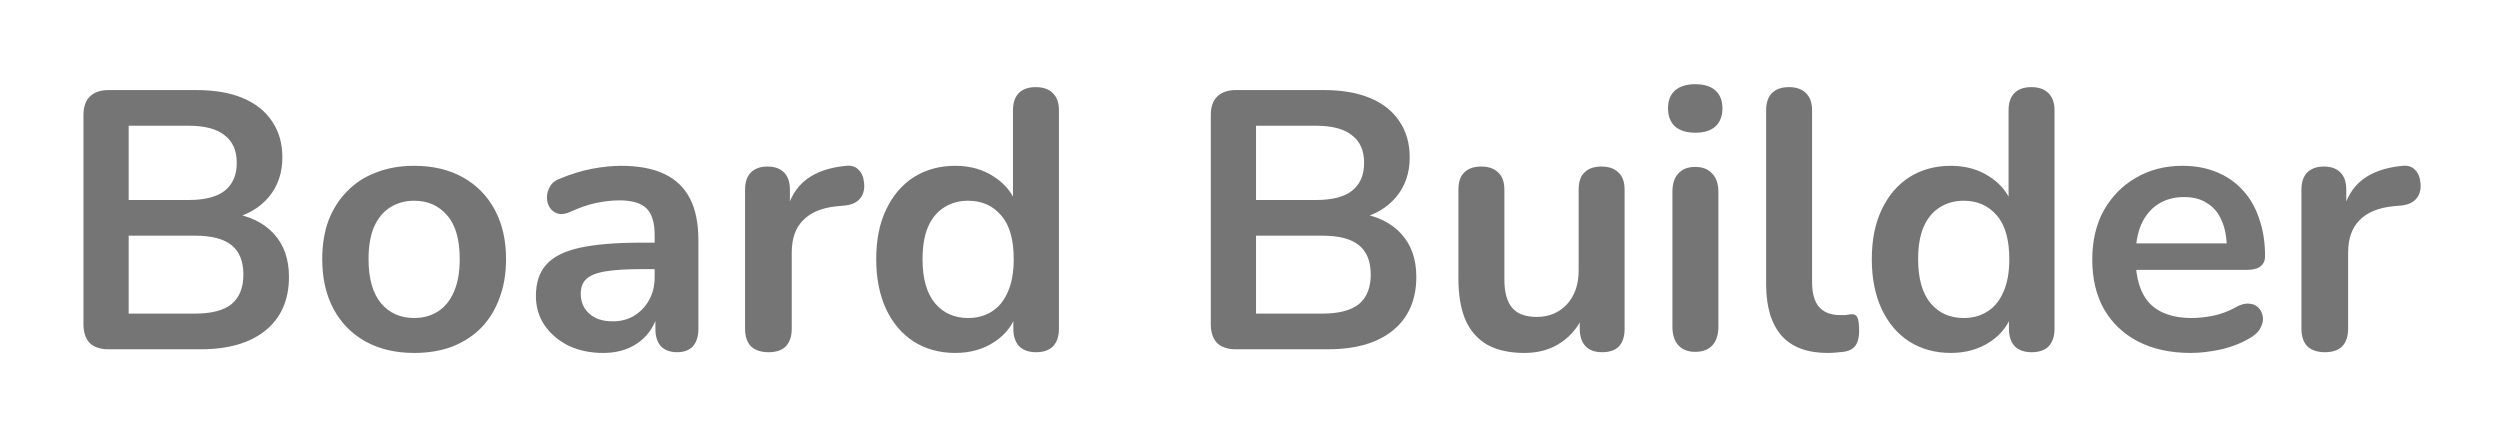 <svg width="136" height="24" viewBox="0 0 136 24" fill="none" xmlns="http://www.w3.org/2000/svg">
<g filter="url(#filter0_d_9149_62365)">
<path d="M5.9 15C5.46 15 5.12 14.887 4.88 14.66C4.653 14.42 4.54 14.08 4.54 13.64V2.26C4.54 1.82 4.653 1.487 4.88 1.26C5.12 1.02 5.46 0.9 5.9 0.9H10.7C11.687 0.9 12.527 1.047 13.22 1.34C13.913 1.633 14.44 2.053 14.8 2.6C15.173 3.147 15.36 3.8 15.36 4.56C15.36 5.413 15.113 6.133 14.62 6.72C14.127 7.307 13.453 7.7 12.6 7.9V7.6C13.587 7.747 14.353 8.12 14.9 8.72C15.447 9.32 15.72 10.1 15.72 11.06C15.72 12.313 15.293 13.287 14.44 13.98C13.6 14.66 12.427 15 10.92 15H5.9ZM7 13.06H10.6C11.507 13.06 12.173 12.887 12.6 12.54C13.027 12.18 13.24 11.647 13.24 10.94C13.24 10.22 13.027 9.687 12.6 9.34C12.173 8.993 11.507 8.82 10.6 8.82H7V13.06ZM7 6.88H10.26C11.14 6.88 11.793 6.713 12.22 6.38C12.66 6.033 12.88 5.527 12.88 4.86C12.88 4.193 12.66 3.693 12.22 3.36C11.793 3.013 11.14 2.84 10.26 2.84H7V6.88ZM22.529 15.2C21.516 15.2 20.636 14.993 19.89 14.58C19.143 14.167 18.563 13.58 18.149 12.82C17.736 12.047 17.529 11.14 17.529 10.1C17.529 9.313 17.643 8.613 17.869 8C18.11 7.373 18.45 6.84 18.89 6.4C19.329 5.947 19.856 5.607 20.47 5.38C21.083 5.14 21.77 5.02 22.529 5.02C23.543 5.02 24.423 5.227 25.169 5.64C25.916 6.053 26.496 6.64 26.91 7.4C27.323 8.16 27.529 9.06 27.529 10.1C27.529 10.887 27.41 11.593 27.169 12.22C26.943 12.847 26.61 13.387 26.169 13.84C25.73 14.28 25.203 14.62 24.59 14.86C23.976 15.087 23.29 15.2 22.529 15.2ZM22.529 13.3C23.023 13.3 23.456 13.18 23.829 12.94C24.203 12.7 24.489 12.347 24.689 11.88C24.903 11.4 25.009 10.807 25.009 10.1C25.009 9.033 24.783 8.24 24.329 7.72C23.876 7.187 23.276 6.92 22.529 6.92C22.036 6.92 21.603 7.04 21.23 7.28C20.856 7.507 20.563 7.86 20.349 8.34C20.149 8.807 20.049 9.393 20.049 10.1C20.049 11.153 20.276 11.953 20.73 12.5C21.183 13.033 21.783 13.3 22.529 13.3ZM32.813 15.2C32.106 15.2 31.473 15.067 30.913 14.8C30.366 14.52 29.933 14.147 29.613 13.68C29.306 13.213 29.153 12.687 29.153 12.1C29.153 11.38 29.34 10.813 29.713 10.4C30.086 9.973 30.693 9.667 31.533 9.48C32.373 9.293 33.5 9.2 34.913 9.2H35.913V10.64H34.933C34.106 10.64 33.446 10.68 32.953 10.76C32.46 10.84 32.106 10.98 31.893 11.18C31.693 11.367 31.593 11.633 31.593 11.98C31.593 12.42 31.746 12.78 32.053 13.06C32.36 13.34 32.786 13.48 33.333 13.48C33.773 13.48 34.16 13.38 34.493 13.18C34.84 12.967 35.113 12.68 35.313 12.32C35.513 11.96 35.613 11.547 35.613 11.08V8.78C35.613 8.113 35.466 7.633 35.173 7.34C34.88 7.047 34.386 6.9 33.693 6.9C33.306 6.9 32.886 6.947 32.433 7.04C31.993 7.133 31.526 7.293 31.033 7.52C30.78 7.64 30.553 7.673 30.353 7.62C30.166 7.567 30.02 7.46 29.913 7.3C29.806 7.127 29.753 6.94 29.753 6.74C29.753 6.54 29.806 6.347 29.913 6.16C30.02 5.96 30.2 5.813 30.453 5.72C31.066 5.467 31.653 5.287 32.213 5.18C32.786 5.073 33.306 5.02 33.773 5.02C34.733 5.02 35.52 5.167 36.133 5.46C36.76 5.753 37.226 6.2 37.533 6.8C37.84 7.387 37.993 8.147 37.993 9.08V13.88C37.993 14.293 37.893 14.613 37.693 14.84C37.493 15.053 37.206 15.16 36.833 15.16C36.46 15.16 36.166 15.053 35.953 14.84C35.753 14.613 35.653 14.293 35.653 13.88V12.92H35.813C35.72 13.387 35.533 13.793 35.253 14.14C34.986 14.473 34.646 14.733 34.233 14.92C33.82 15.107 33.346 15.2 32.813 15.2ZM41.81 15.16C41.397 15.16 41.077 15.053 40.85 14.84C40.637 14.613 40.531 14.293 40.531 13.88V6.32C40.531 5.907 40.637 5.593 40.85 5.38C41.064 5.167 41.364 5.06 41.751 5.06C42.137 5.06 42.437 5.167 42.651 5.38C42.864 5.593 42.971 5.907 42.971 6.32V7.58H42.77C42.957 6.78 43.324 6.173 43.87 5.76C44.417 5.347 45.144 5.1 46.05 5.02C46.331 4.993 46.55 5.067 46.711 5.24C46.884 5.4 46.984 5.653 47.011 6C47.037 6.333 46.957 6.607 46.77 6.82C46.597 7.02 46.331 7.14 45.971 7.18L45.531 7.22C44.717 7.3 44.104 7.553 43.691 7.98C43.277 8.393 43.071 8.98 43.071 9.74V13.88C43.071 14.293 42.964 14.613 42.751 14.84C42.537 15.053 42.224 15.16 41.81 15.16ZM51.966 15.2C51.113 15.2 50.36 14.993 49.706 14.58C49.066 14.167 48.566 13.58 48.206 12.82C47.846 12.047 47.666 11.14 47.666 10.1C47.666 9.047 47.846 8.147 48.206 7.4C48.566 6.64 49.066 6.053 49.706 5.64C50.36 5.227 51.113 5.02 51.966 5.02C52.78 5.02 53.486 5.22 54.086 5.62C54.7 6.02 55.113 6.547 55.326 7.2H55.106V2C55.106 1.587 55.213 1.273 55.426 1.06C55.64 0.847 55.946 0.74 56.346 0.74C56.746 0.74 57.053 0.847 57.266 1.06C57.493 1.273 57.606 1.587 57.606 2V13.88C57.606 14.293 57.5 14.613 57.286 14.84C57.073 15.053 56.766 15.16 56.366 15.16C55.966 15.16 55.66 15.053 55.446 14.84C55.233 14.613 55.126 14.293 55.126 13.88V12.32L55.346 12.92C55.146 13.613 54.74 14.167 54.126 14.58C53.513 14.993 52.793 15.2 51.966 15.2ZM52.666 13.3C53.16 13.3 53.593 13.18 53.966 12.94C54.34 12.7 54.626 12.347 54.826 11.88C55.04 11.4 55.146 10.807 55.146 10.1C55.146 9.033 54.92 8.24 54.466 7.72C54.013 7.187 53.413 6.92 52.666 6.92C52.173 6.92 51.74 7.04 51.366 7.28C50.993 7.507 50.7 7.86 50.486 8.34C50.286 8.807 50.186 9.393 50.186 10.1C50.186 11.153 50.413 11.953 50.866 12.5C51.32 13.033 51.92 13.3 52.666 13.3ZM67.228 15C66.788 15 66.448 14.887 66.208 14.66C65.981 14.42 65.868 14.08 65.868 13.64V2.26C65.868 1.82 65.981 1.487 66.208 1.26C66.448 1.02 66.788 0.9 67.228 0.9H72.028C73.015 0.9 73.855 1.047 74.548 1.34C75.242 1.633 75.768 2.053 76.128 2.6C76.501 3.147 76.688 3.8 76.688 4.56C76.688 5.413 76.442 6.133 75.948 6.72C75.455 7.307 74.781 7.7 73.928 7.9V7.6C74.915 7.747 75.681 8.12 76.228 8.72C76.775 9.32 77.048 10.1 77.048 11.06C77.048 12.313 76.621 13.287 75.768 13.98C74.928 14.66 73.755 15 72.248 15H67.228ZM68.328 13.06H71.928C72.835 13.06 73.501 12.887 73.928 12.54C74.355 12.18 74.568 11.647 74.568 10.94C74.568 10.22 74.355 9.687 73.928 9.34C73.501 8.993 72.835 8.82 71.928 8.82H68.328V13.06ZM68.328 6.88H71.588C72.468 6.88 73.121 6.713 73.548 6.38C73.988 6.033 74.208 5.527 74.208 4.86C74.208 4.193 73.988 3.693 73.548 3.36C73.121 3.013 72.468 2.84 71.588 2.84H68.328V6.88ZM82.938 15.2C82.124 15.2 81.451 15.053 80.918 14.76C80.384 14.453 79.984 14 79.718 13.4C79.464 12.8 79.338 12.053 79.338 11.16V6.32C79.338 5.893 79.444 5.58 79.658 5.38C79.871 5.167 80.178 5.06 80.578 5.06C80.978 5.06 81.284 5.167 81.498 5.38C81.724 5.58 81.838 5.893 81.838 6.32V11.2C81.838 11.893 81.978 12.407 82.258 12.74C82.538 13.073 82.984 13.24 83.598 13.24C84.264 13.24 84.811 13.013 85.238 12.56C85.664 12.093 85.878 11.48 85.878 10.72V6.32C85.878 5.893 85.984 5.58 86.198 5.38C86.411 5.167 86.718 5.06 87.118 5.06C87.518 5.06 87.824 5.167 88.038 5.38C88.264 5.58 88.378 5.893 88.378 6.32V13.88C88.378 14.733 87.971 15.16 87.158 15.16C86.771 15.16 86.471 15.053 86.258 14.84C86.044 14.613 85.938 14.293 85.938 13.88V12.36L86.218 12.96C85.938 13.68 85.511 14.233 84.938 14.62C84.378 15.007 83.711 15.2 82.938 15.2ZM92.22 15.14C91.82 15.14 91.513 15.02 91.3 14.78C91.086 14.54 90.98 14.207 90.98 13.78V6.44C90.98 6 91.086 5.667 91.3 5.44C91.513 5.2 91.82 5.08 92.22 5.08C92.62 5.08 92.926 5.2 93.14 5.44C93.366 5.667 93.48 6 93.48 6.44V13.78C93.48 14.207 93.373 14.54 93.16 14.78C92.946 15.02 92.633 15.14 92.22 15.14ZM92.22 3.22C91.753 3.22 91.386 3.107 91.12 2.88C90.866 2.64 90.74 2.313 90.74 1.9C90.74 1.473 90.866 1.147 91.12 0.92C91.386 0.693 91.753 0.58 92.22 0.58C92.7 0.58 93.066 0.693 93.32 0.92C93.573 1.147 93.7 1.473 93.7 1.9C93.7 2.313 93.573 2.64 93.32 2.88C93.066 3.107 92.7 3.22 92.22 3.22ZM99.417 15.2C98.311 15.2 97.477 14.887 96.917 14.26C96.357 13.62 96.077 12.687 96.077 11.46V2C96.077 1.587 96.184 1.273 96.397 1.06C96.611 0.847 96.917 0.74 97.317 0.74C97.717 0.74 98.024 0.847 98.237 1.06C98.464 1.273 98.577 1.587 98.577 2V11.34C98.577 11.953 98.704 12.407 98.957 12.7C99.224 12.993 99.597 13.14 100.077 13.14C100.184 13.14 100.284 13.14 100.377 13.14C100.471 13.127 100.564 13.113 100.657 13.1C100.844 13.073 100.971 13.127 101.037 13.26C101.104 13.38 101.137 13.633 101.137 14.02C101.137 14.353 101.071 14.613 100.937 14.8C100.804 14.987 100.584 15.1 100.277 15.14C100.144 15.153 100.004 15.167 99.857 15.18C99.711 15.193 99.564 15.2 99.417 15.2ZM106.126 15.2C105.273 15.2 104.52 14.993 103.866 14.58C103.226 14.167 102.726 13.58 102.366 12.82C102.006 12.047 101.826 11.14 101.826 10.1C101.826 9.047 102.006 8.147 102.366 7.4C102.726 6.64 103.226 6.053 103.866 5.64C104.52 5.227 105.273 5.02 106.126 5.02C106.94 5.02 107.646 5.22 108.246 5.62C108.86 6.02 109.273 6.547 109.486 7.2H109.266V2C109.266 1.587 109.373 1.273 109.586 1.06C109.8 0.847 110.106 0.74 110.506 0.74C110.906 0.74 111.213 0.847 111.426 1.06C111.653 1.273 111.766 1.587 111.766 2V13.88C111.766 14.293 111.66 14.613 111.446 14.84C111.233 15.053 110.926 15.16 110.526 15.16C110.126 15.16 109.82 15.053 109.606 14.84C109.393 14.613 109.286 14.293 109.286 13.88V12.32L109.506 12.92C109.306 13.613 108.9 14.167 108.286 14.58C107.673 14.993 106.953 15.2 106.126 15.2ZM106.826 13.3C107.32 13.3 107.753 13.18 108.126 12.94C108.5 12.7 108.786 12.347 108.986 11.88C109.2 11.4 109.306 10.807 109.306 10.1C109.306 9.033 109.08 8.24 108.626 7.72C108.173 7.187 107.573 6.92 106.826 6.92C106.333 6.92 105.9 7.04 105.526 7.28C105.153 7.507 104.86 7.86 104.646 8.34C104.446 8.807 104.346 9.393 104.346 10.1C104.346 11.153 104.573 11.953 105.026 12.5C105.48 13.033 106.08 13.3 106.826 13.3ZM119.179 15.2C118.072 15.2 117.119 14.993 116.319 14.58C115.519 14.167 114.899 13.58 114.459 12.82C114.032 12.06 113.819 11.16 113.819 10.12C113.819 9.107 114.025 8.22 114.439 7.46C114.865 6.7 115.445 6.107 116.179 5.68C116.925 5.24 117.772 5.02 118.719 5.02C119.412 5.02 120.032 5.133 120.579 5.36C121.139 5.587 121.612 5.913 121.999 6.34C122.399 6.767 122.699 7.287 122.899 7.9C123.112 8.5 123.219 9.18 123.219 9.94C123.219 10.18 123.132 10.367 122.959 10.5C122.799 10.62 122.565 10.68 122.259 10.68H115.839V9.24H121.459L121.139 9.54C121.139 8.927 121.045 8.413 120.859 8C120.685 7.587 120.425 7.273 120.079 7.06C119.745 6.833 119.325 6.72 118.819 6.72C118.259 6.72 117.779 6.853 117.379 7.12C116.992 7.373 116.692 7.74 116.479 8.22C116.279 8.687 116.179 9.247 116.179 9.9V10.04C116.179 11.133 116.432 11.953 116.939 12.5C117.459 13.033 118.219 13.3 119.219 13.3C119.565 13.3 119.952 13.26 120.379 13.18C120.819 13.087 121.232 12.933 121.619 12.72C121.899 12.56 122.145 12.493 122.359 12.52C122.572 12.533 122.739 12.607 122.859 12.74C122.992 12.873 123.072 13.04 123.099 13.24C123.125 13.427 123.085 13.62 122.979 13.82C122.885 14.02 122.719 14.193 122.479 14.34C122.012 14.633 121.472 14.853 120.859 15C120.259 15.133 119.699 15.2 119.179 15.2ZM126.478 15.16C126.065 15.16 125.745 15.053 125.518 14.84C125.305 14.613 125.198 14.293 125.198 13.88V6.32C125.198 5.907 125.305 5.593 125.518 5.38C125.732 5.167 126.032 5.06 126.418 5.06C126.805 5.06 127.105 5.167 127.318 5.38C127.532 5.593 127.638 5.907 127.638 6.32V7.58H127.438C127.625 6.78 127.992 6.173 128.538 5.76C129.085 5.347 129.812 5.1 130.718 5.02C130.998 4.993 131.218 5.067 131.378 5.24C131.552 5.4 131.652 5.653 131.678 6C131.705 6.333 131.625 6.607 131.438 6.82C131.265 7.02 130.998 7.14 130.638 7.18L130.198 7.22C129.385 7.3 128.772 7.553 128.358 7.98C127.945 8.393 127.738 8.98 127.738 9.74V13.88C127.738 14.293 127.632 14.613 127.418 14.84C127.205 15.053 126.892 15.16 126.478 15.16Z" fill="#757575"/>
</g>
<defs>
<filter id="filter0_d_9149_62365" x="0.54" y="0.58" width="135.178" height="22.619" filterUnits="userSpaceOnUse" color-interpolation-filters="sRGB">
<feFlood flood-opacity="0" result="BackgroundImageFix"/>
<feColorMatrix in="SourceAlpha" type="matrix" values="0 0 0 0 0 0 0 0 0 0 0 0 0 0 0 0 0 0 127 0" result="hardAlpha"/>
<feOffset dy="4"/>
<feGaussianBlur stdDeviation="2"/>
<feComposite in2="hardAlpha" operator="out"/>
<feColorMatrix type="matrix" values="0 0 0 0 0 0 0 0 0 0 0 0 0 0 0 0 0 0 0.25 0"/>
<feBlend mode="normal" in2="BackgroundImageFix" result="effect1_dropShadow_9149_62365"/>
<feBlend mode="normal" in="SourceGraphic" in2="effect1_dropShadow_9149_62365" result="shape"/>
</filter>
</defs>
</svg>
